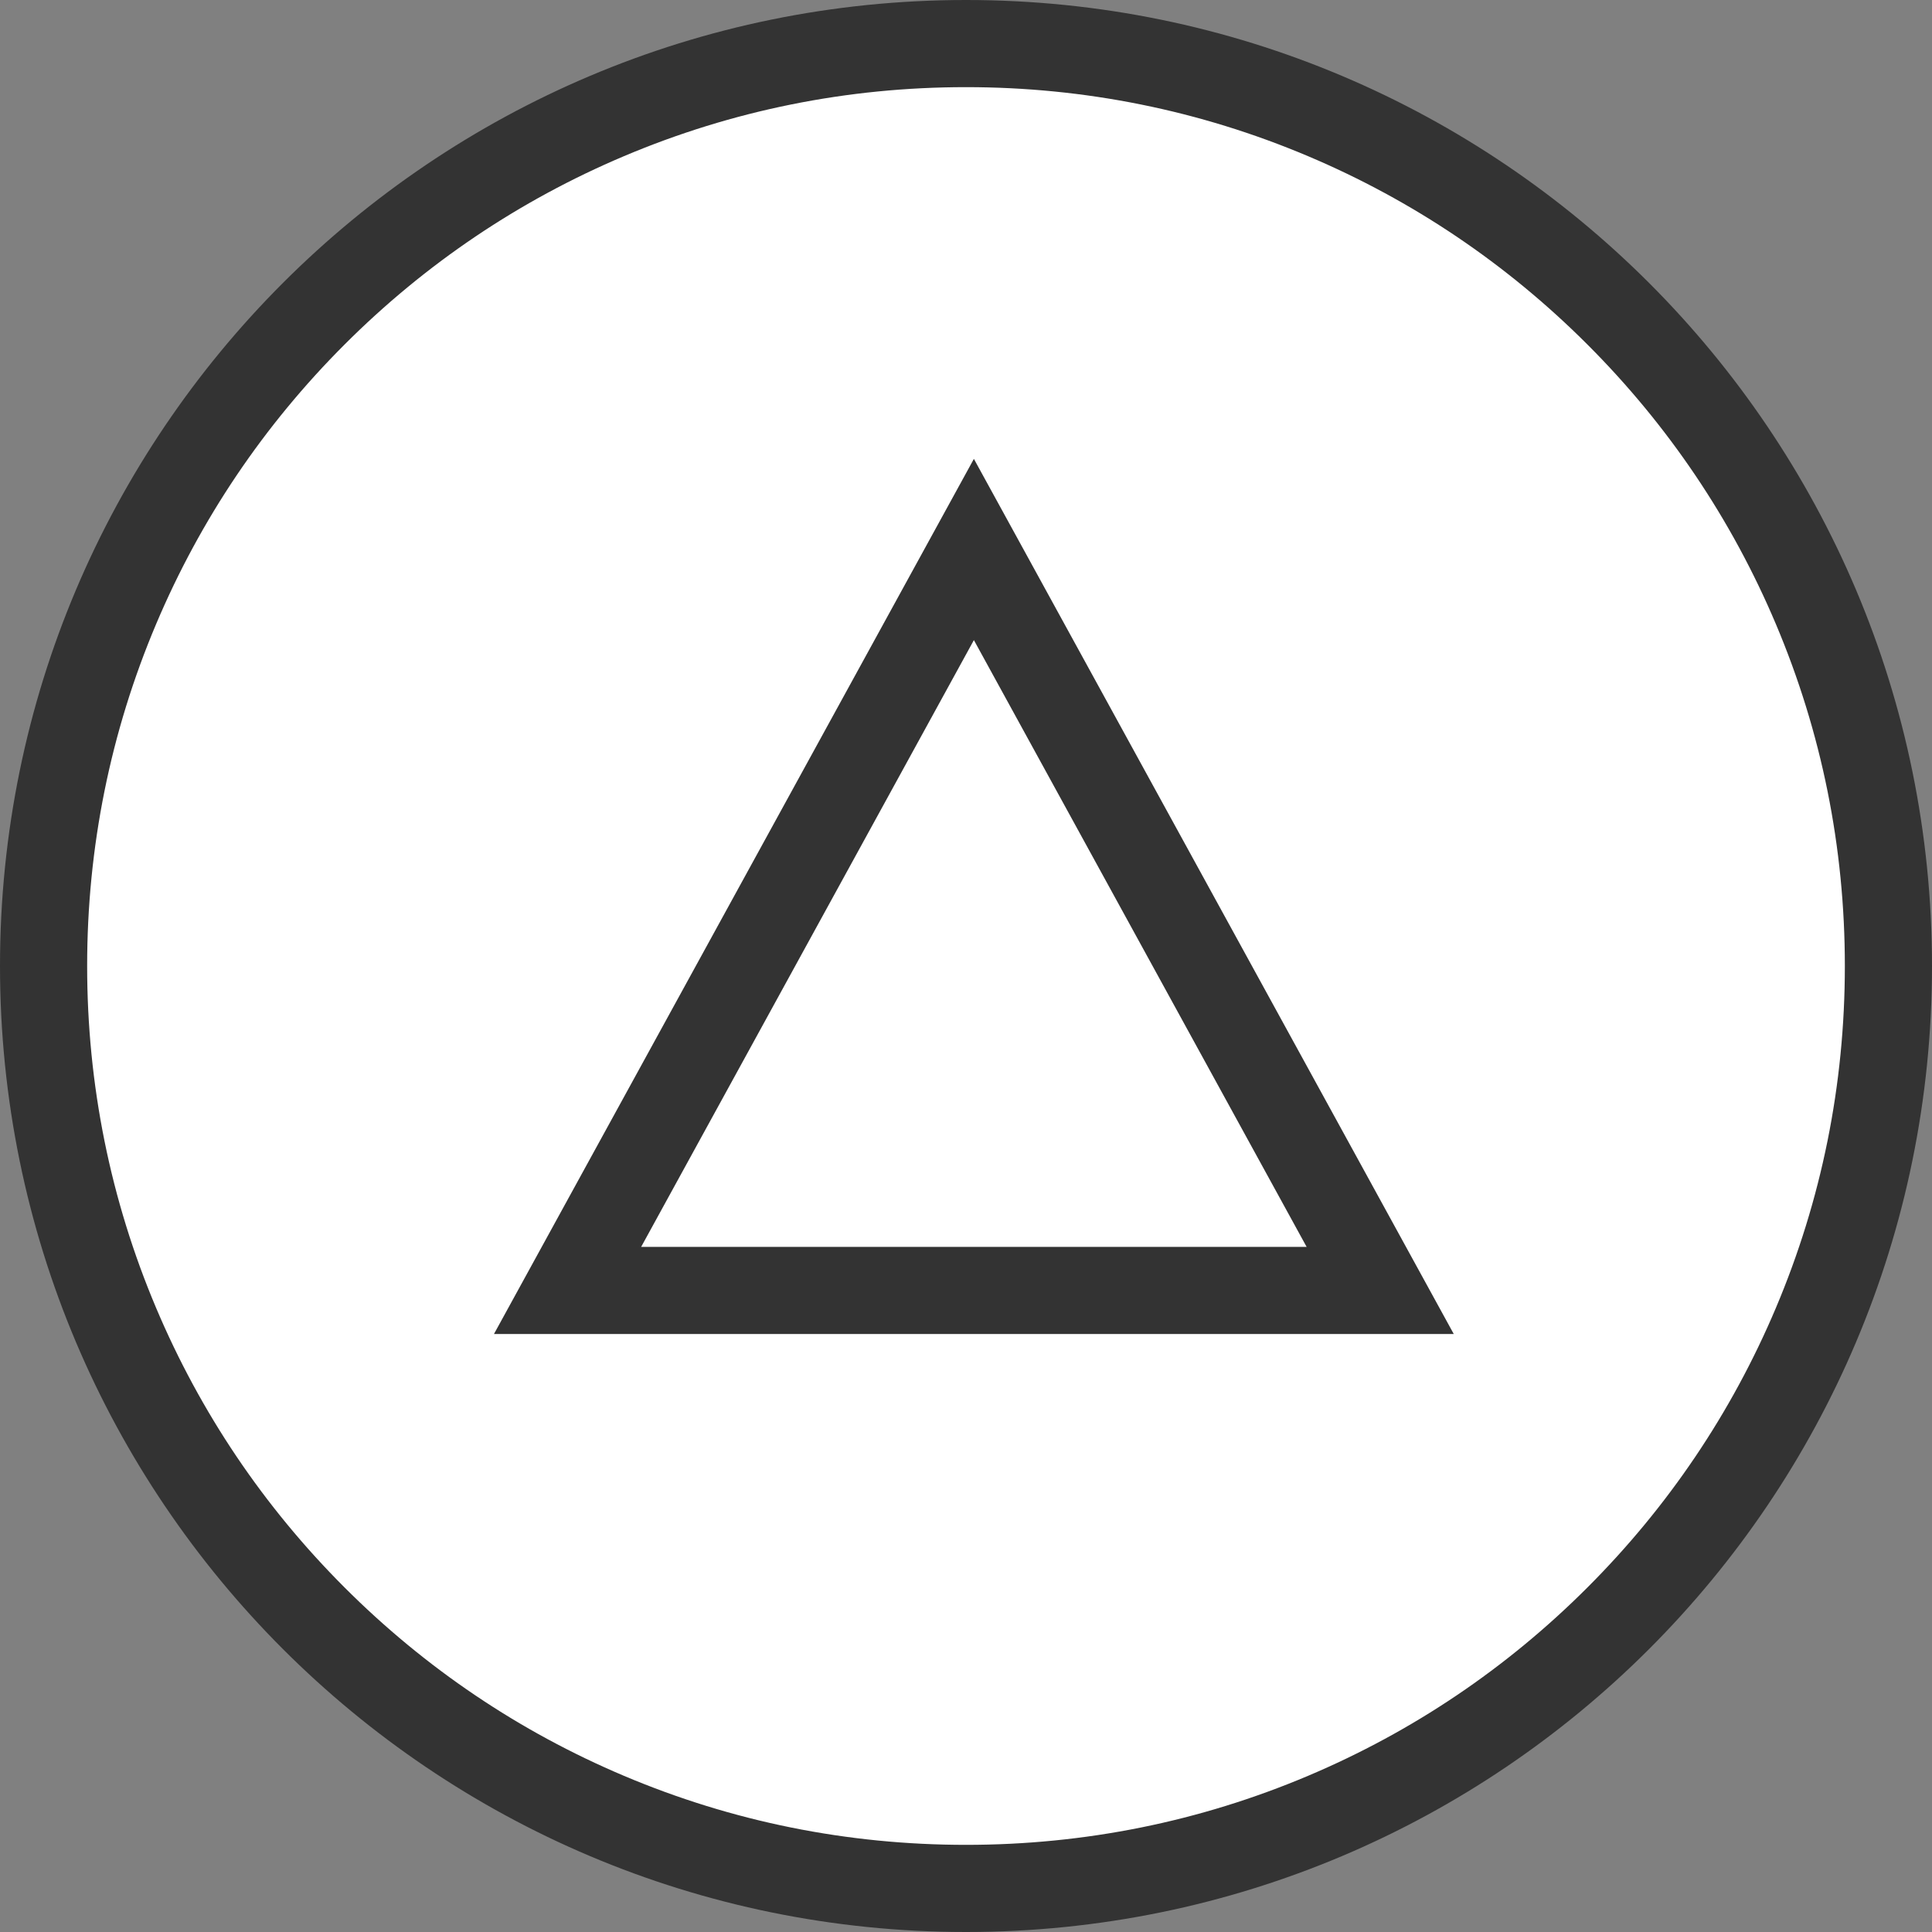 <svg xmlns="http://www.w3.org/2000/svg" width="44.338" height="44.338" viewBox="0 0 44.338 44.338">
  <rect x="0" y="0" width="44.338" height="44.338" fill="#808080" stroke="none"/>
  <g id="btn:TOPに戻る" transform="translate(-0.456 -0.416)">
    <g id="パス_890" data-name="パス 890" transform="translate(0.456 0.416)" fill="#fff">
      <path d="M 22.169 43.338 C 19.311 43.338 16.539 42.778 13.929 41.675 C 11.409 40.609 9.145 39.082 7.2 37.138 C 5.256 35.193 3.729 32.929 2.663 30.409 C 1.56 27.799 1 25.027 1 22.169 C 1 19.311 1.56 16.539 2.663 13.929 C 3.729 11.409 5.256 9.145 7.2 7.2 C 9.145 5.256 11.409 3.729 13.929 2.663 C 16.539 1.56 19.311 1 22.169 1 C 25.027 1 27.799 1.56 30.409 2.663 C 32.929 3.729 35.193 5.256 37.138 7.2 C 39.082 9.145 40.609 11.409 41.675 13.929 C 42.778 16.539 43.338 19.311 43.338 22.169 C 43.338 25.027 42.778 27.799 41.675 30.409 C 40.609 32.929 39.082 35.193 37.138 37.138 C 35.193 39.082 32.929 40.609 30.409 41.675 C 27.799 42.778 25.027 43.338 22.169 43.338 Z" stroke="none"/>
      <path d="M 22.169 2 C 19.445 2 16.804 2.533 14.319 3.584 C 11.917 4.6 9.76 6.054 7.907 7.907 C 6.054 9.76 4.6 11.917 3.584 14.319 C 2.533 16.804 2 19.445 2 22.169 C 2 24.893 2.533 27.534 3.584 30.019 C 4.6 32.421 6.054 34.578 7.907 36.431 C 9.76 38.284 11.917 39.738 14.319 40.754 C 16.804 41.805 19.445 42.338 22.169 42.338 C 24.893 42.338 27.534 41.805 30.019 40.754 C 32.421 39.738 34.578 38.284 36.431 36.431 C 38.284 34.578 39.738 32.421 40.754 30.019 C 41.805 27.534 42.338 24.893 42.338 22.169 C 42.338 19.445 41.805 16.804 40.754 14.319 C 39.738 11.917 38.284 9.76 36.431 7.907 C 34.578 6.054 32.421 4.6 30.019 3.584 C 27.534 2.533 24.893 2 22.169 2 M 22.169 -3.814697265625e-06 C 34.413 -3.814697265625e-06 44.338 9.925 44.338 22.169 C 44.338 34.413 34.413 44.338 22.169 44.338 C 9.925 44.338 -3.814697265625e-06 34.413 -3.814697265625e-06 22.169 C -3.814697265625e-06 9.925 9.925 -3.814697265625e-06 22.169 -3.814697265625e-06 Z" stroke="none" fill="#333"/>
    </g>
    <g id="パス_889" data-name="パス 889" transform="translate(11.792 10.947)" fill="#fff">
      <path d="M 20.339 19.084 L 1.689 19.084 L 11.014 2.08 L 20.339 19.084 Z" stroke="none"/>
      <path d="M 11.014 4.159 L 3.378 18.084 L 18.65 18.084 L 11.014 4.159 M 11.014 0 L 22.027 20.084 L -1.9073486328125e-06 20.084 L 11.014 0 Z" stroke="none" fill="#333"/>
    </g>
  </g>
</svg>
